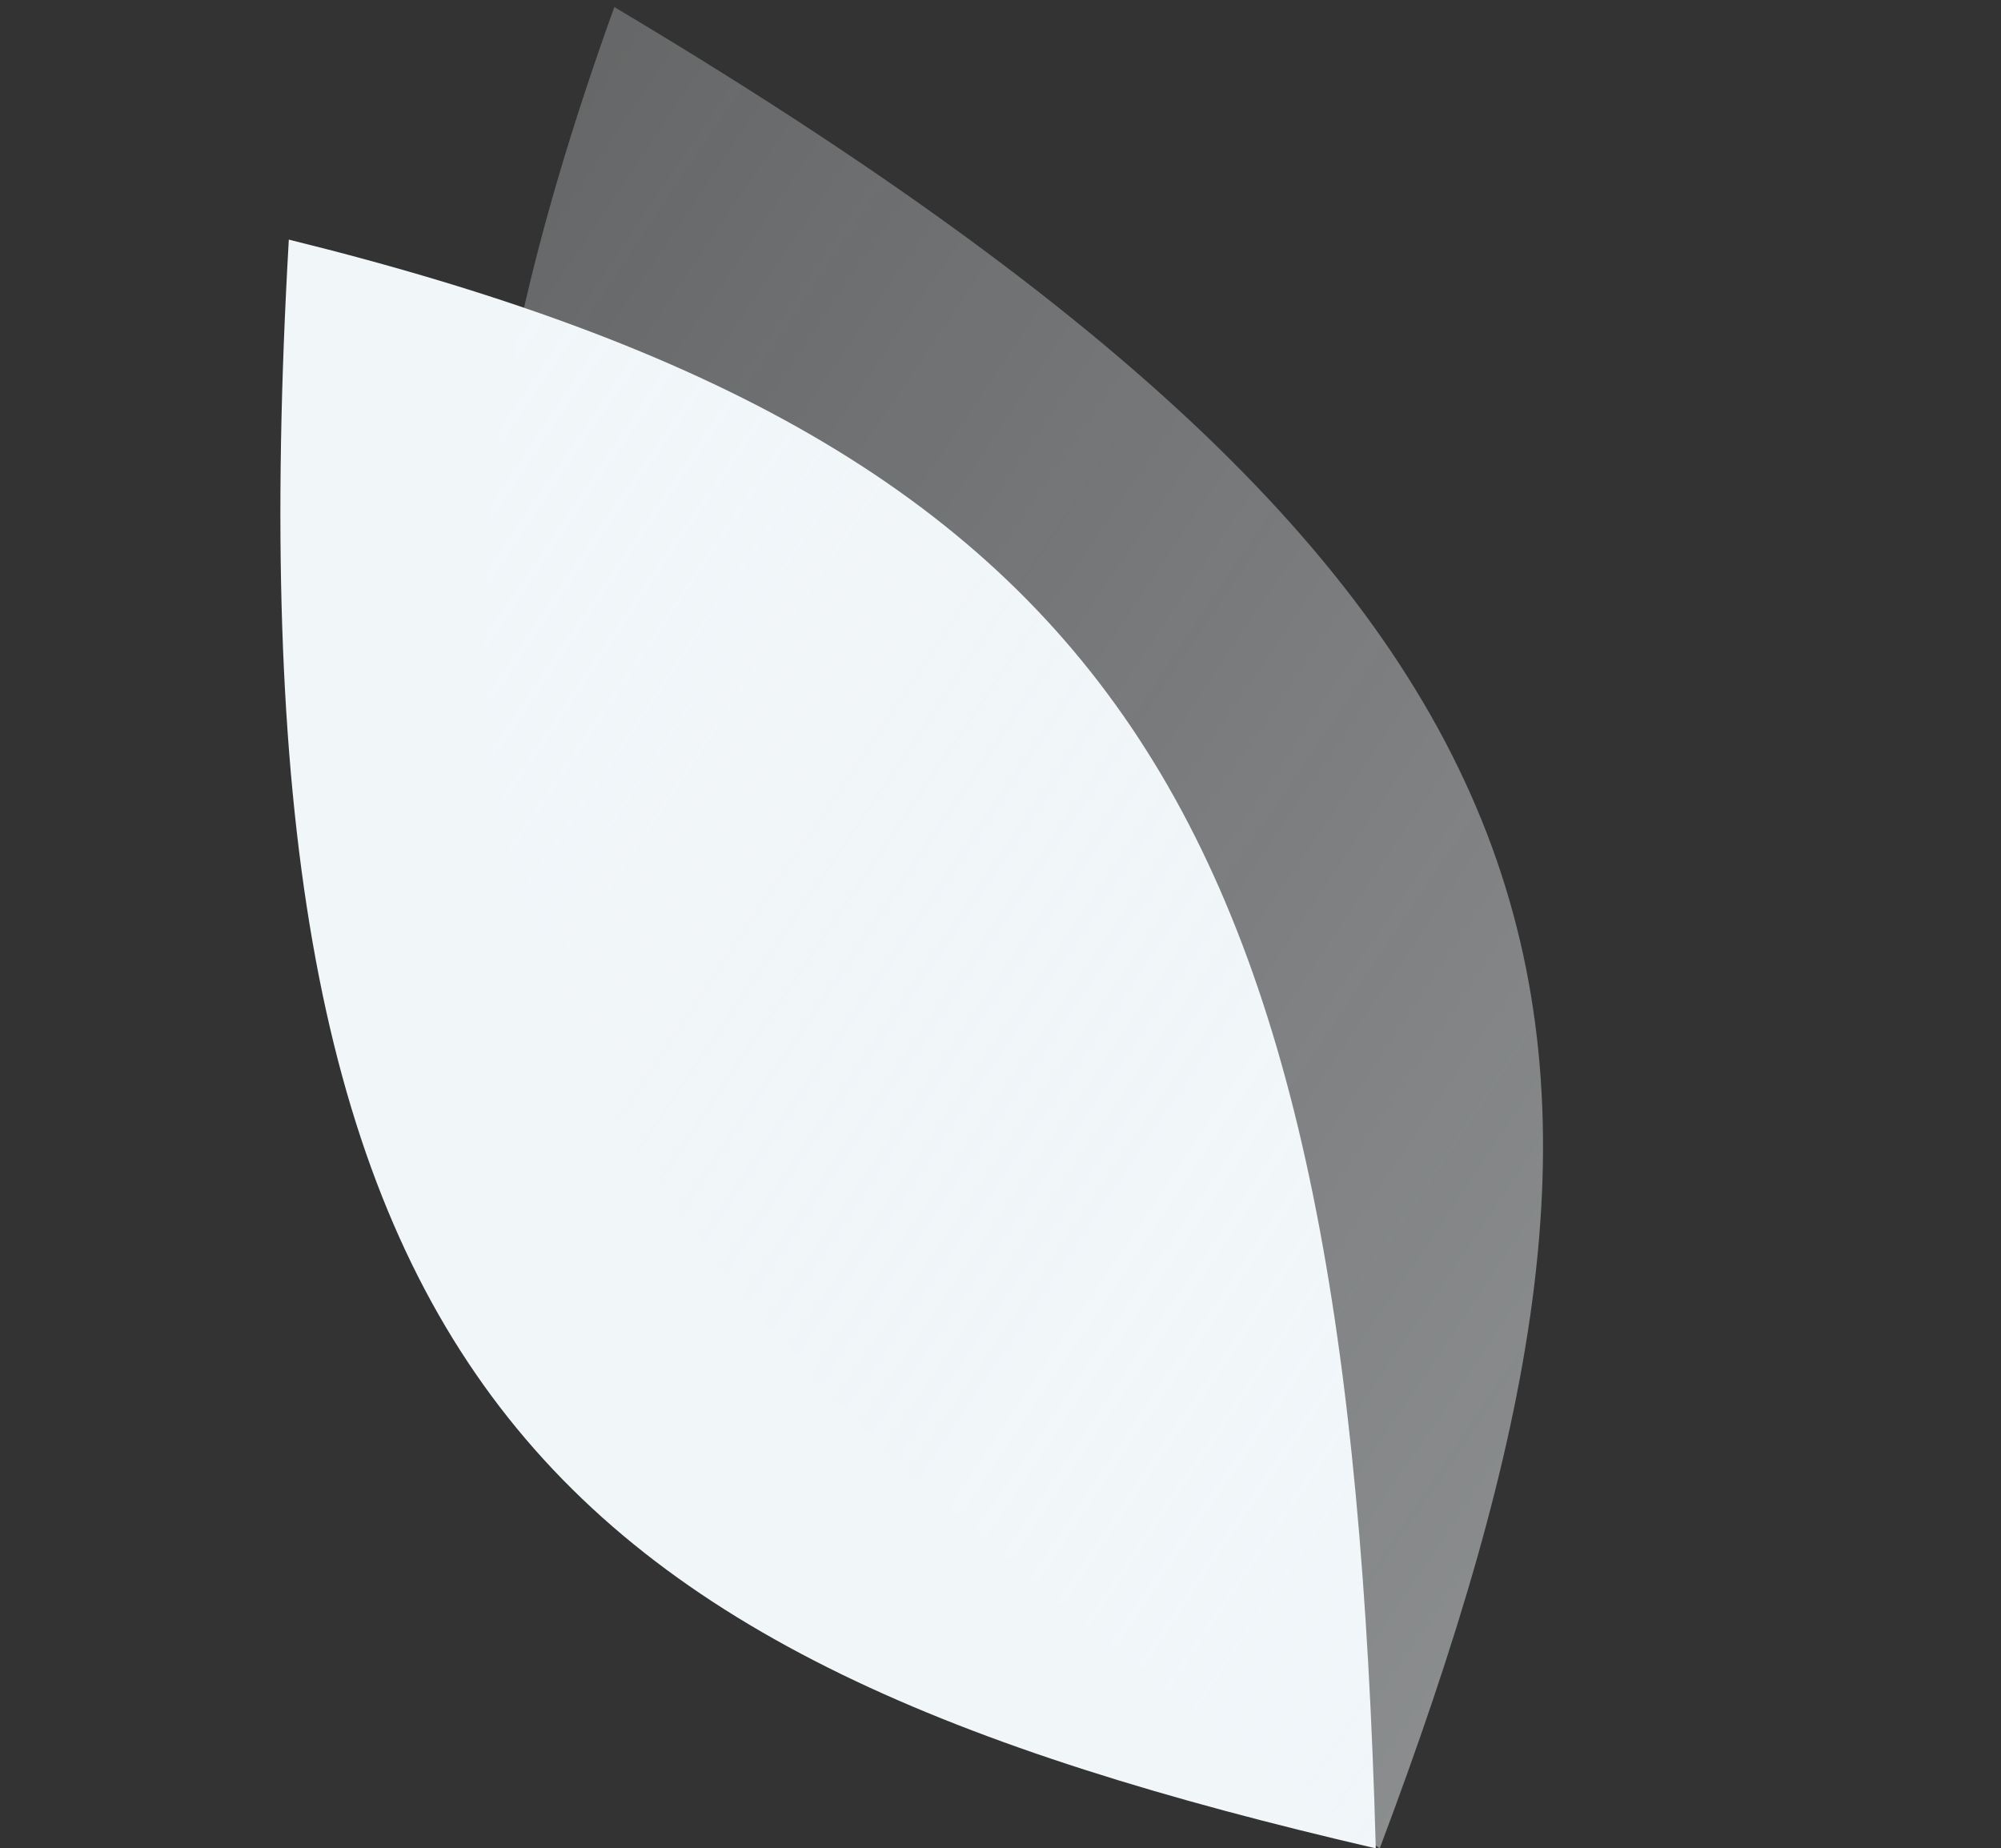 <svg width="866" height="800" viewBox="0 0 866 800" fill="none" xmlns="http://www.w3.org/2000/svg">
<rect x="0" y="0" width="866" height="800" fill="#333333" stroke="none"/>
<path d="M124.998 103.705C96.731 595.159 230.831 715.409 595.424 800C583.238 356.829 490.663 193.964 124.998 103.705Z" fill="#F1F6F9"/>
<path d="M265.877 3.056C703.31 263.646 730.642 445.569 597.122 799.999C223.959 533.44 136.613 361.664 265.877 3.056Z" fill="url(#paint0_linear)" fill-opacity="0.46"/>
<defs>
<linearGradient id="paint0_linear" x1="133.969" y1="198.618" x2="731.091" y2="601.381" gradientUnits="userSpaceOnUse">
<stop stop-color="#F1F6F9" stop-opacity="0.58"/>
<stop offset="1" stop-color="#F1F6F9"/>
</linearGradient>
</defs>
</svg>
